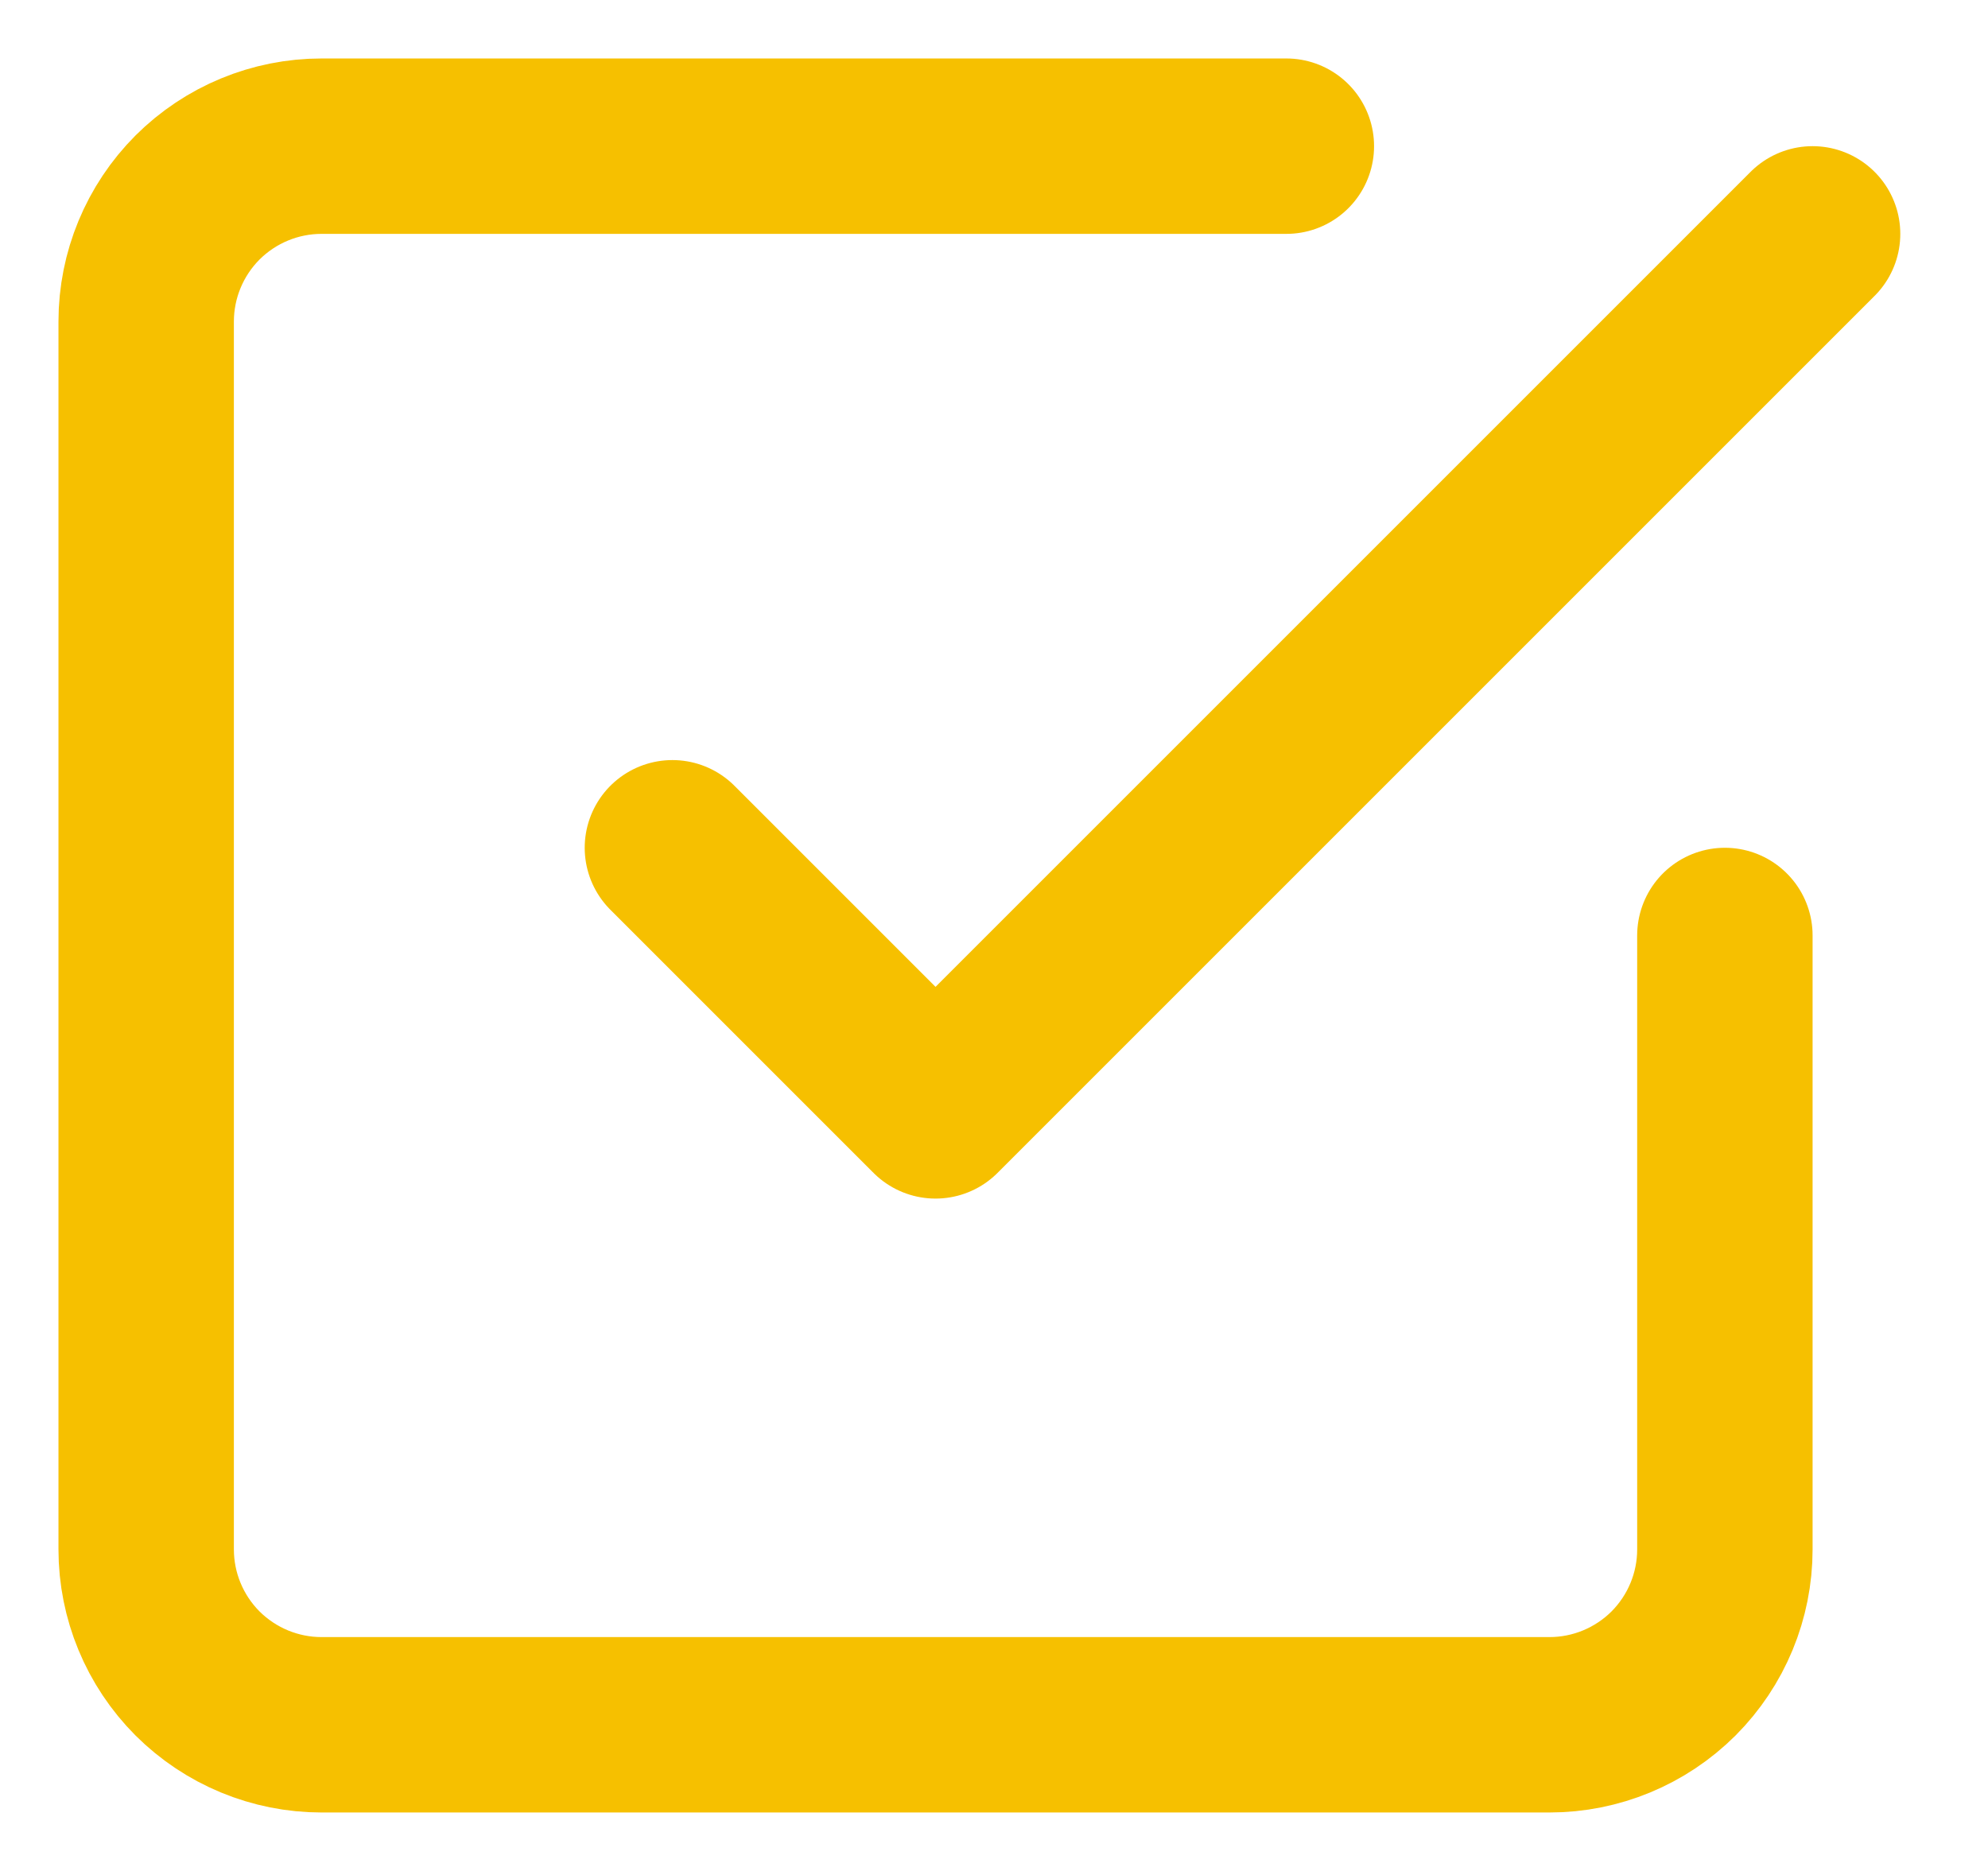 <svg width="17" height="16" viewBox="0 0 17 16" fill="none" xmlns="http://www.w3.org/2000/svg">
<path d="M5.75 7.25L8 9.5L15.5 2" stroke="#F6C000" stroke-width="1.5" stroke-linecap="round" stroke-linejoin="round"/>
<path d="M14.75 8V13.25C14.75 13.648 14.592 14.029 14.311 14.311C14.029 14.592 13.648 14.75 13.25 14.75H2.75C2.352 14.75 1.971 14.592 1.689 14.311C1.408 14.029 1.25 13.648 1.25 13.25V2.75C1.25 2.352 1.408 1.971 1.689 1.689C1.971 1.408 2.352 1.25 2.75 1.25H11" stroke="#F6C000" stroke-width="1.5" stroke-linecap="round" stroke-linejoin="round"/>
</svg>
